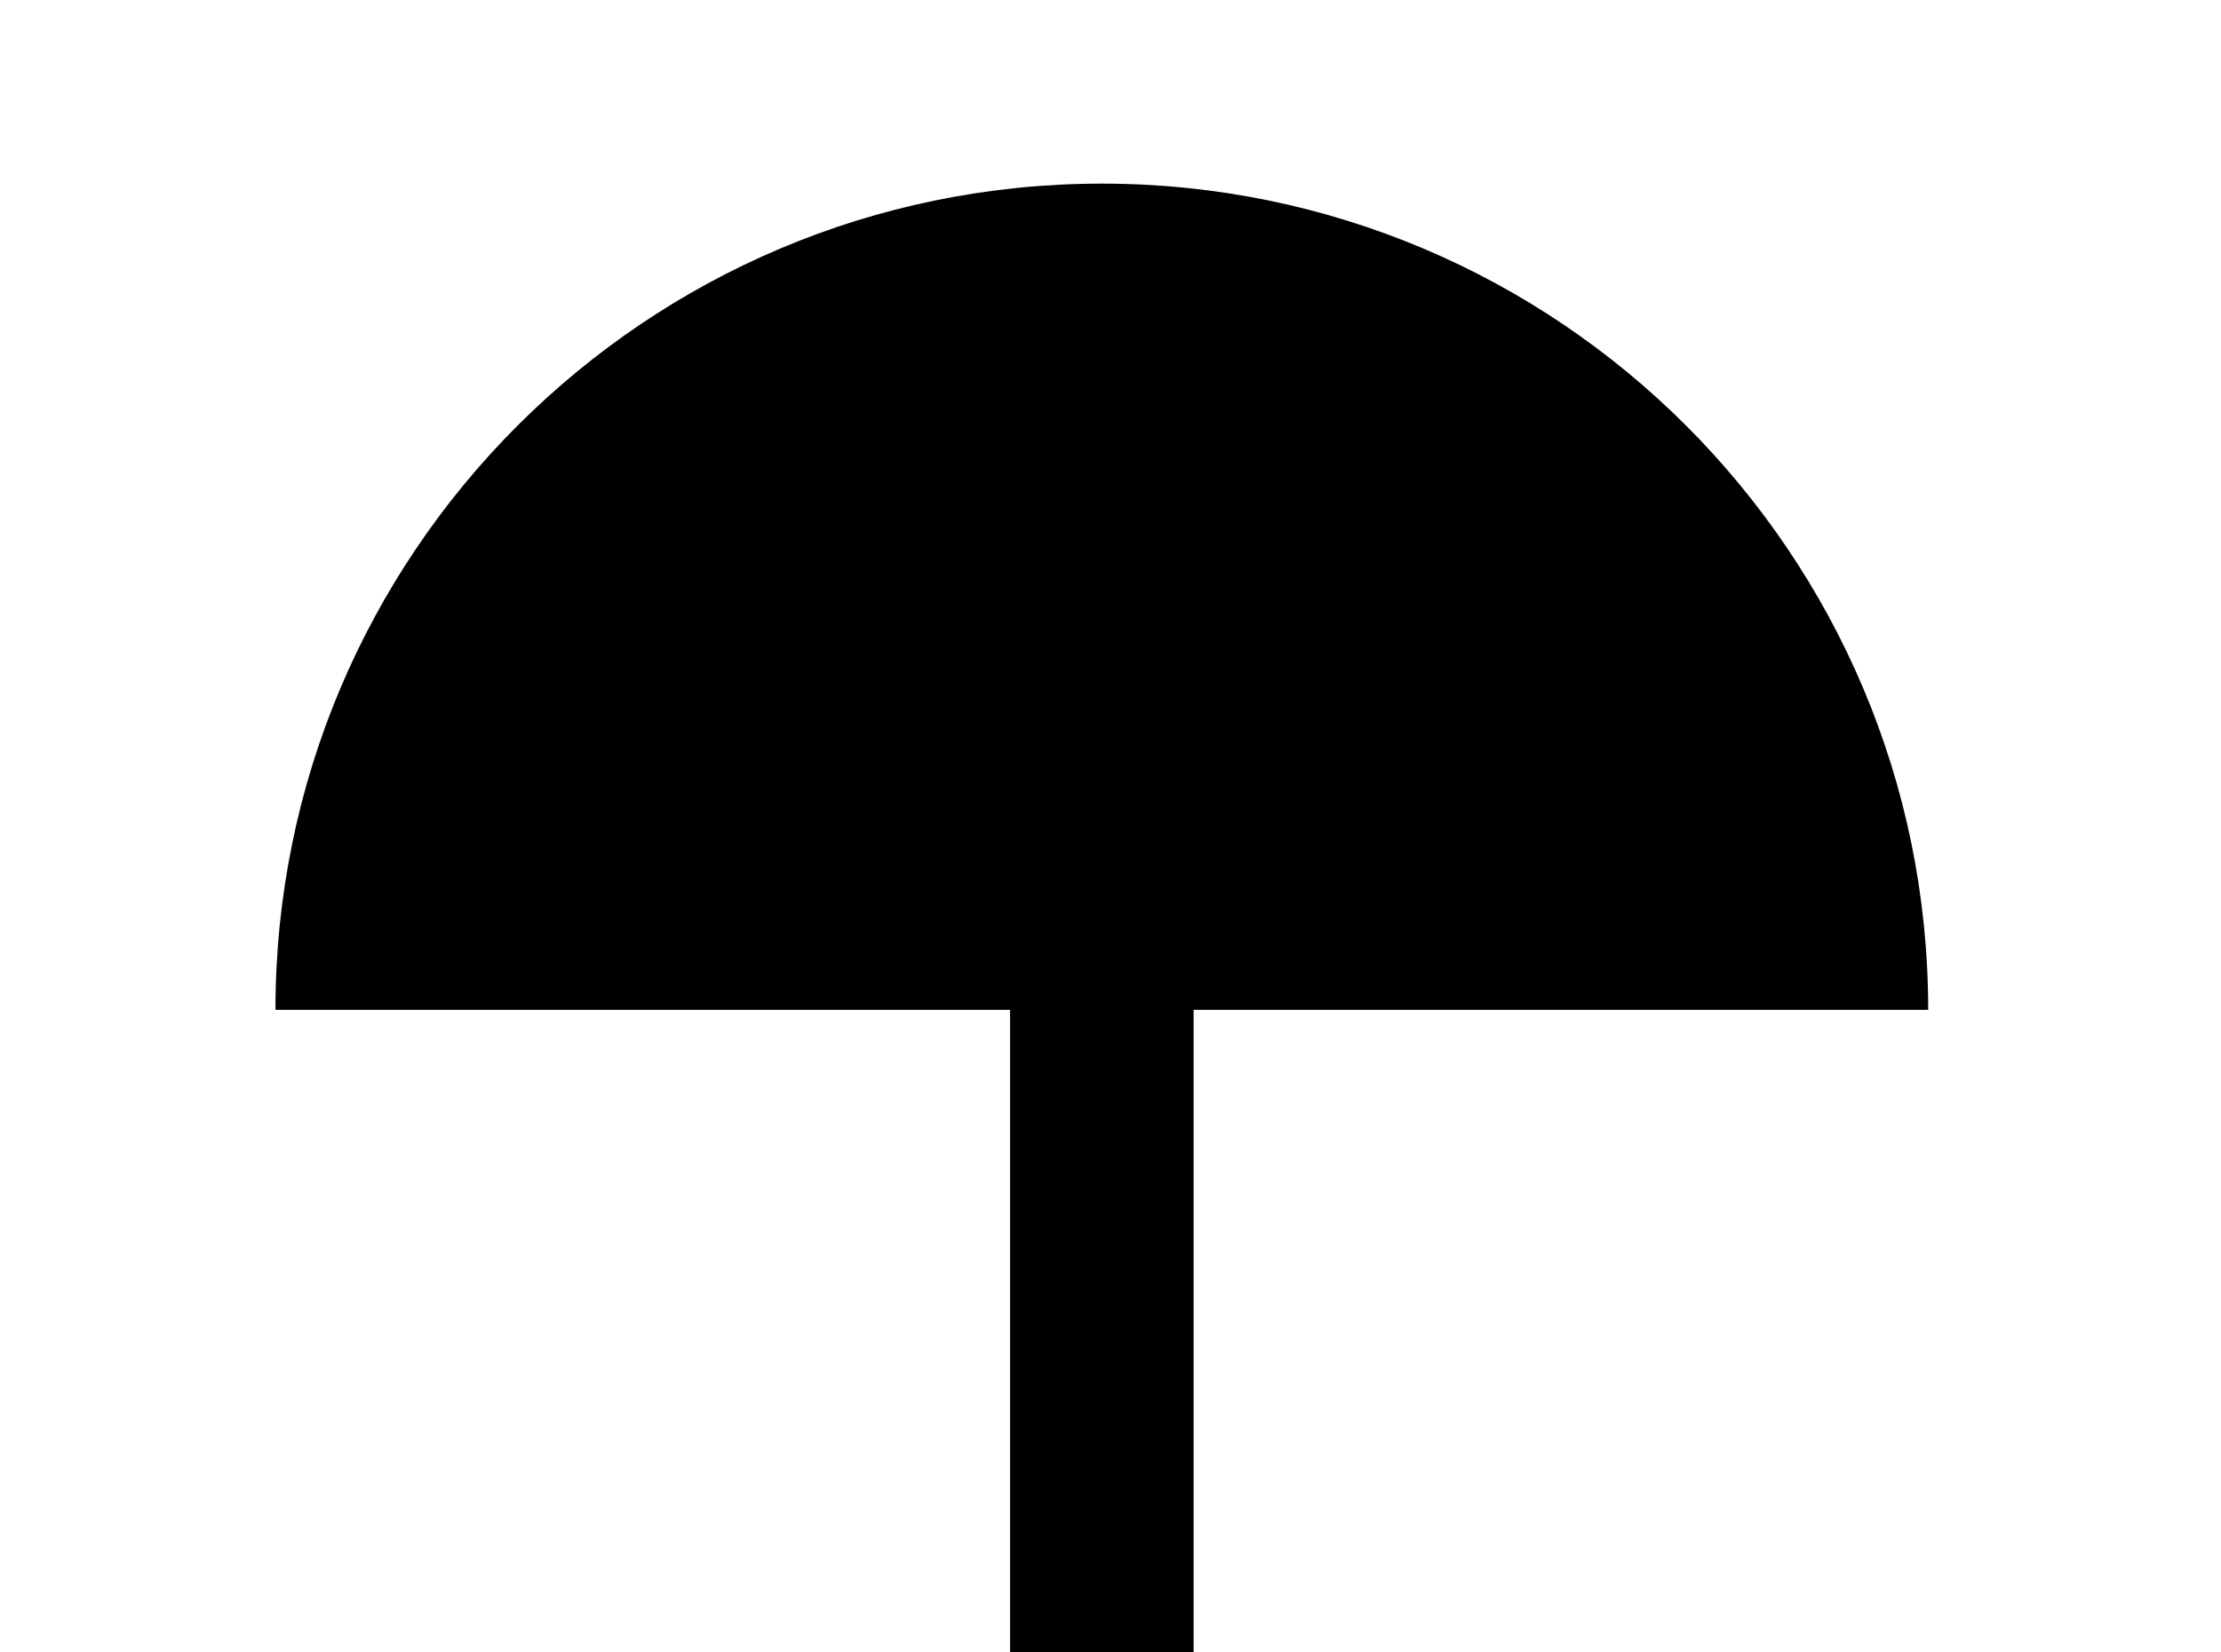 <!-- Generated by IcoMoon.io -->
<svg version="1.1" xmlns="http://www.w3.org/2000/svg" width="43" height="32" viewBox="0 0 43 32">
<title>umbrella</title>
<path d="M21.333 3.556c-8.836 0-16 7.164-16 16h14.222v14.222c0 0.978-0.8 1.778-1.778 1.778s-1.778-0.8-1.778-1.778h-3.556c0 2.951 2.382 5.333 5.333 5.333s5.333-2.382 5.333-5.333v-14.222h14.222c0-8.836-7.164-16-16-16z"></path>
</svg>
